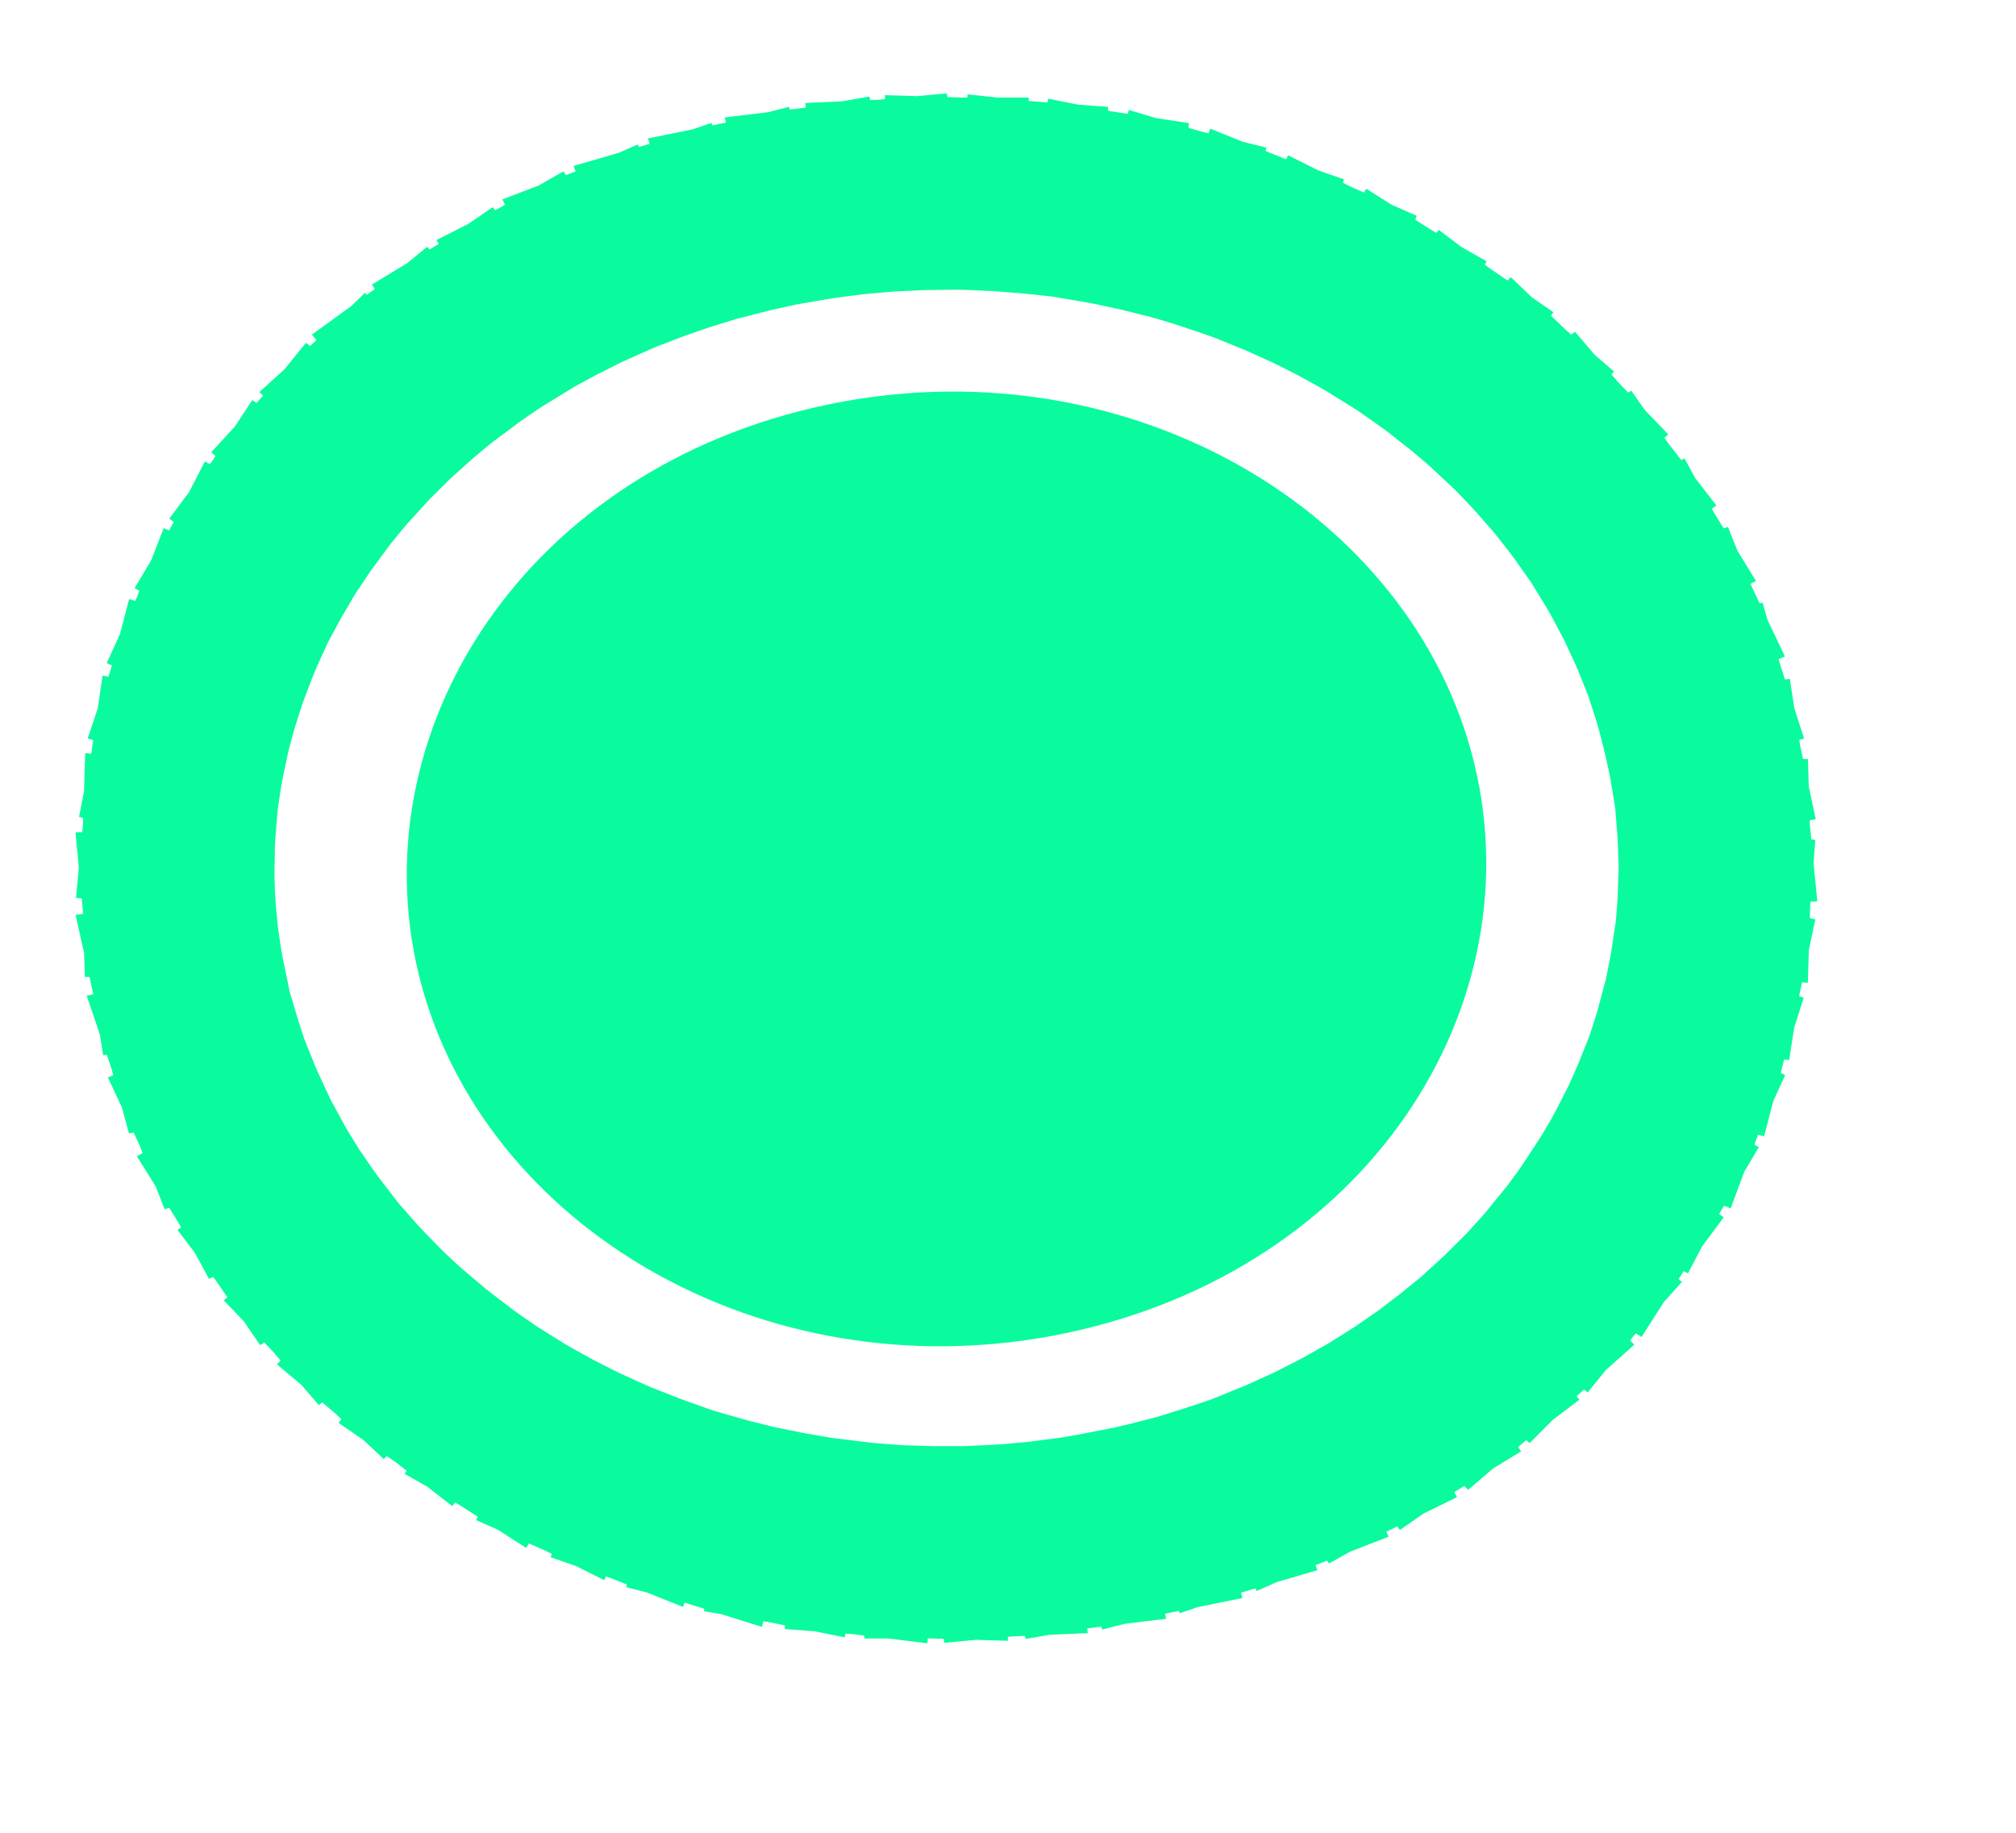 
    <svg xmlns="http://www.w3.org/2000/svg" width="11" height="10" viewBox="0 0 11 10" fill="none">
      <path
        d="M9.14 3.501C9.164 3.561 9.187 3.622 9.207 3.684L9.159 3.697C9.169 3.728 9.179 3.758 9.189 3.789C9.198 3.82 9.207 3.85 9.215 3.881L9.264 3.871C9.282 3.934 9.297 3.997 9.31 4.059L9.26 4.067C9.274 4.129 9.285 4.192 9.295 4.254L9.345 4.249C9.355 4.313 9.362 4.377 9.368 4.44L9.318 4.442C9.323 4.505 9.327 4.568 9.329 4.631L9.38 4.632C9.382 4.696 9.383 4.76 9.381 4.823L9.33 4.819C9.328 4.882 9.325 4.944 9.32 5.006L9.37 5.013C9.365 5.077 9.358 5.139 9.348 5.202L9.298 5.193C9.289 5.254 9.278 5.316 9.266 5.377L9.316 5.389C9.303 5.451 9.289 5.512 9.273 5.573L9.223 5.558C9.207 5.618 9.19 5.678 9.171 5.737L9.219 5.754C9.2 5.814 9.178 5.873 9.156 5.932L9.108 5.912C9.085 5.97 9.061 6.027 9.036 6.083L9.082 6.105C9.056 6.162 9.029 6.219 9 6.274L8.954 6.25C8.926 6.305 8.896 6.359 8.864 6.413L8.909 6.439C8.877 6.493 8.843 6.546 8.809 6.599L8.765 6.57C8.731 6.622 8.696 6.673 8.659 6.723L8.701 6.753C8.664 6.803 8.625 6.853 8.585 6.902L8.544 6.87C8.505 6.918 8.465 6.965 8.423 7.011L8.462 7.044C8.42 7.091 8.376 7.137 8.332 7.181L8.294 7.146C8.25 7.19 8.205 7.233 8.159 7.275L8.195 7.312C8.148 7.354 8.1 7.395 8.052 7.436L8.017 7.398C7.969 7.437 7.92 7.476 7.87 7.514L7.902 7.553C7.852 7.591 7.8 7.628 7.748 7.664L7.717 7.623C7.665 7.659 7.612 7.693 7.559 7.726L7.588 7.768C7.534 7.801 7.479 7.833 7.423 7.864L7.396 7.821C7.341 7.852 7.285 7.881 7.228 7.91L7.253 7.954C7.196 7.982 7.139 8.01 7.08 8.036L7.056 7.991C6.999 8.017 6.94 8.041 6.881 8.065L6.902 8.111C6.843 8.134 6.783 8.157 6.721 8.178L6.702 8.132C6.642 8.152 6.581 8.172 6.52 8.191L6.537 8.238C6.476 8.256 6.413 8.274 6.35 8.29L6.335 8.242C6.304 8.25 6.272 8.258 6.241 8.265C6.21 8.273 6.178 8.28 6.147 8.286L6.16 8.335C6.096 8.348 6.033 8.36 5.969 8.371L5.957 8.323C5.893 8.334 5.829 8.344 5.766 8.352L5.775 8.401C5.71 8.409 5.645 8.416 5.58 8.422L5.573 8.373C5.508 8.379 5.443 8.383 5.379 8.386L5.384 8.435C5.318 8.438 5.252 8.44 5.187 8.44L5.184 8.391C5.118 8.391 5.053 8.39 4.988 8.388L4.989 8.437C4.923 8.435 4.857 8.431 4.792 8.426L4.793 8.377C4.727 8.372 4.662 8.365 4.597 8.357L4.594 8.406C4.528 8.398 4.462 8.389 4.397 8.378L4.403 8.33C4.338 8.319 4.273 8.307 4.209 8.294L4.201 8.342C4.136 8.329 4.071 8.314 4.006 8.297L4.016 8.25C3.952 8.234 3.889 8.216 3.826 8.198L3.813 8.245C3.749 8.225 3.686 8.205 3.623 8.183L3.637 8.137C3.575 8.115 3.513 8.092 3.452 8.068L3.435 8.114C3.372 8.089 3.311 8.063 3.25 8.036L3.269 7.991C3.209 7.964 3.149 7.936 3.09 7.906L3.069 7.949C3.009 7.919 2.949 7.888 2.891 7.855L2.915 7.813C2.857 7.781 2.8 7.747 2.744 7.712L2.718 7.753C2.662 7.717 2.606 7.68 2.551 7.642L2.579 7.603C2.524 7.565 2.471 7.526 2.419 7.486L2.388 7.524C2.335 7.483 2.283 7.441 2.232 7.398L2.265 7.362C2.214 7.319 2.165 7.276 2.117 7.231L2.083 7.265C2.034 7.219 1.987 7.172 1.941 7.124L1.977 7.092C1.931 7.045 1.887 6.996 1.844 6.947L1.806 6.977C1.763 6.927 1.72 6.876 1.68 6.823L1.72 6.795C1.68 6.743 1.641 6.691 1.604 6.637L1.562 6.663C1.525 6.609 1.489 6.553 1.454 6.497L1.497 6.474C1.463 6.419 1.431 6.362 1.4 6.305L1.355 6.326C1.324 6.269 1.295 6.21 1.267 6.15L1.313 6.132C1.286 6.074 1.26 6.015 1.236 5.955L1.189 5.971C1.165 5.91 1.142 5.849 1.121 5.787L1.169 5.775C1.159 5.744 1.149 5.714 1.14 5.683C1.131 5.652 1.122 5.621 1.113 5.591L1.064 5.601C1.047 5.538 1.032 5.475 1.018 5.412L1.068 5.405C1.055 5.343 1.043 5.28 1.034 5.218L0.984 5.222C0.974 5.159 0.966 5.095 0.96 5.031L1.011 5.03C1.005 4.967 1.001 4.904 0.999 4.841L0.948 4.84C0.946 4.776 0.946 4.712 0.948 4.649L0.999 4.653C1 4.59 1.004 4.528 1.009 4.465L0.958 4.459C0.964 4.395 0.971 4.332 0.98 4.27L1.03 4.279C1.039 4.218 1.05 4.156 1.063 4.095L1.013 4.083C1.025 4.021 1.04 3.96 1.056 3.899L1.105 3.914C1.121 3.854 1.139 3.794 1.158 3.735L1.109 3.718C1.129 3.658 1.15 3.599 1.173 3.54L1.221 3.56C1.243 3.502 1.267 3.445 1.293 3.388L1.246 3.367C1.272 3.31 1.3 3.253 1.329 3.197L1.374 3.221C1.403 3.167 1.433 3.112 1.464 3.059L1.42 3.033C1.452 2.979 1.485 2.926 1.52 2.873L1.563 2.901C1.597 2.85 1.633 2.799 1.67 2.749L1.628 2.719C1.665 2.669 1.704 2.619 1.744 2.57L1.784 2.602C1.823 2.554 1.864 2.507 1.906 2.461L1.867 2.427C1.909 2.381 1.952 2.335 1.997 2.291L2.034 2.326C2.078 2.282 2.123 2.239 2.17 2.197L2.134 2.16C2.18 2.118 2.228 2.076 2.277 2.036L2.311 2.074C2.359 2.034 2.408 1.996 2.459 1.958L2.426 1.918C2.477 1.881 2.528 1.844 2.581 1.808L2.612 1.848C2.663 1.813 2.716 1.779 2.77 1.746L2.741 1.704C2.795 1.671 2.85 1.639 2.906 1.607L2.933 1.65C2.988 1.62 3.044 1.59 3.1 1.562L3.075 1.518C3.132 1.489 3.19 1.462 3.249 1.436L3.272 1.481C3.33 1.455 3.388 1.43 3.448 1.407L3.426 1.361C3.486 1.338 3.546 1.315 3.607 1.294L3.627 1.34C3.687 1.319 3.747 1.3 3.809 1.281L3.791 1.234C3.853 1.216 3.915 1.198 3.978 1.182L3.994 1.23C4.025 1.222 4.056 1.214 4.088 1.206C4.119 1.199 4.15 1.192 4.182 1.185L4.168 1.137C4.232 1.124 4.296 1.111 4.36 1.1L4.371 1.149C4.435 1.138 4.499 1.128 4.563 1.12L4.553 1.071C4.618 1.063 4.683 1.056 4.748 1.05L4.756 1.099C4.821 1.093 4.885 1.089 4.95 1.086L4.945 1.037C5.01 1.034 5.076 1.032 5.142 1.032L5.145 1.081C5.21 1.08 5.275 1.081 5.34 1.084L5.339 1.035C5.405 1.037 5.471 1.041 5.537 1.046L5.536 1.095C5.601 1.1 5.666 1.107 5.731 1.114L5.735 1.066C5.801 1.073 5.866 1.083 5.932 1.093L5.926 1.142C5.991 1.153 6.056 1.164 6.12 1.178L6.128 1.13C6.193 1.143 6.258 1.158 6.322 1.174L6.312 1.222C6.376 1.238 6.44 1.255 6.503 1.274L6.515 1.227C6.579 1.246 6.643 1.267 6.706 1.289L6.691 1.335C6.754 1.356 6.816 1.379 6.877 1.404L6.894 1.358C6.956 1.383 7.018 1.409 7.079 1.436L7.06 1.481C7.12 1.508 7.18 1.536 7.239 1.566L7.26 1.522C7.32 1.552 7.379 1.584 7.437 1.617L7.414 1.659C7.472 1.691 7.528 1.725 7.584 1.76L7.61 1.719C7.667 1.755 7.723 1.791 7.778 1.829L7.75 1.869C7.804 1.907 7.858 1.945 7.91 1.986L7.94 1.948C7.993 1.988 8.045 2.03 8.096 2.074L8.064 2.11C8.114 2.152 8.163 2.196 8.211 2.241L8.246 2.207C8.294 2.253 8.342 2.299 8.388 2.347L8.352 2.38C8.397 2.427 8.441 2.476 8.484 2.525L8.523 2.495C8.566 2.545 8.608 2.596 8.649 2.649L8.609 2.677C8.649 2.728 8.687 2.781 8.725 2.835L8.766 2.809C8.804 2.863 8.84 2.918 8.875 2.975L8.831 2.998C8.865 3.053 8.898 3.109 8.928 3.166L8.973 3.146C9.004 3.203 9.034 3.262 9.062 3.321L9.016 3.34C9.043 3.398 9.069 3.457 9.093 3.517L9.14 3.501Z"
        stroke="#0AFB9D"
        strokeWidth="0.1"
        strokeDasharray="0.2 0.2"
      />
      <path
        d="M7.531 4.184C7.858 5.255 7.143 6.448 5.783 6.769C4.423 7.089 3.125 6.369 2.798 5.298C2.471 4.227 3.186 3.033 4.546 2.713C5.906 2.393 7.205 3.113 7.531 4.184Z"
        fill="#0AFB9D"
        stroke="#0AFB9D"
      />
    </svg>
